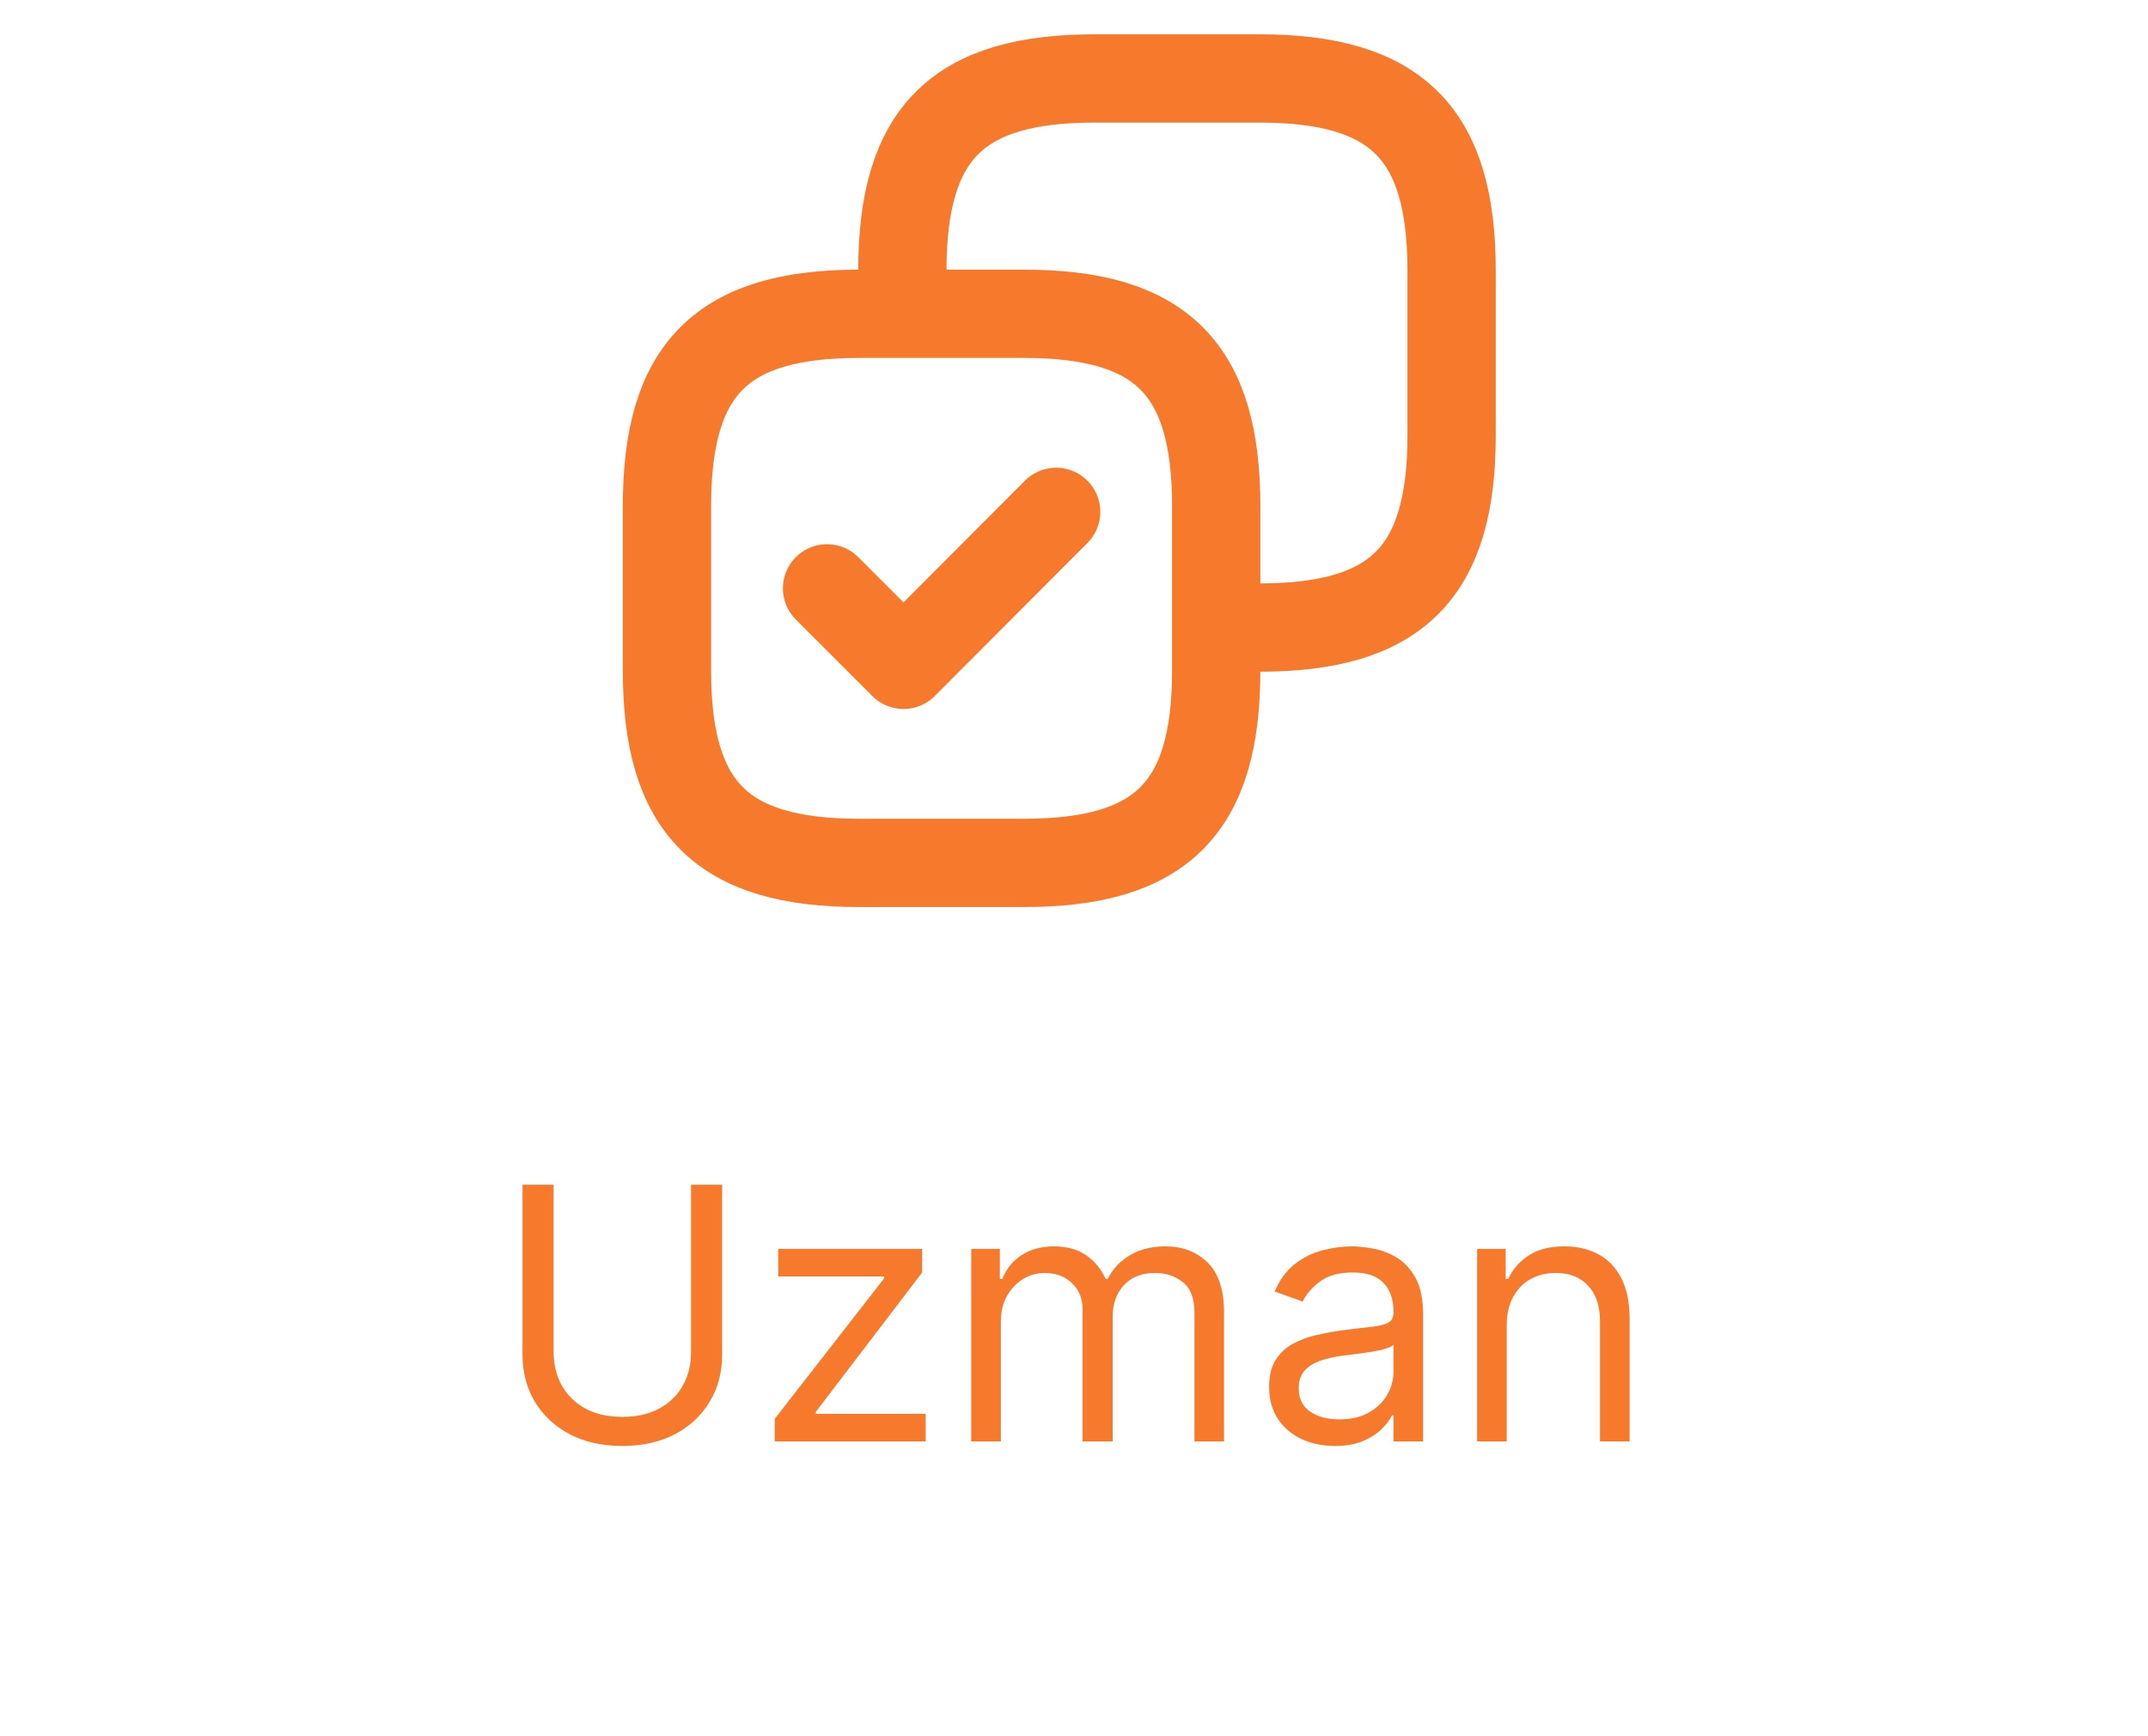 <svg width="73" height="59" viewBox="0 0 73 59" fill="none" xmlns="http://www.w3.org/2000/svg">
<path d="M34.8 10.667H30.667V9.2C30.667 4.533 32.533 2.667 37.2 2.667H42.8C47.467 2.667 49.333 4.533 49.333 9.2V14.8C49.333 19.467 47.467 21.333 42.8 21.333H41.333V17.2M34.8 10.667C39.467 10.667 41.333 12.533 41.333 17.2M34.8 10.667H29.2C24.533 10.667 22.667 12.533 22.667 17.2V22.8C22.667 27.467 24.533 29.333 29.2 29.333H34.8C39.467 29.333 41.333 27.467 41.333 22.8V17.2M28.107 20L30.707 22.6L35.894 17.4" stroke="#F6792C" stroke-width="3" stroke-linecap="round" stroke-linejoin="round"/>
<path d="M23.485 40.273H24.542V46.051C24.542 46.648 24.401 47.18 24.12 47.649C23.842 48.115 23.448 48.483 22.94 48.753C22.431 49.02 21.835 49.153 21.15 49.153C20.465 49.153 19.869 49.02 19.36 48.753C18.852 48.483 18.457 48.115 18.176 47.649C17.897 47.18 17.758 46.648 17.758 46.051V40.273H18.815V45.966C18.815 46.392 18.909 46.771 19.096 47.104C19.284 47.433 19.551 47.693 19.897 47.883C20.247 48.071 20.664 48.165 21.15 48.165C21.636 48.165 22.053 48.071 22.403 47.883C22.752 47.693 23.019 47.433 23.204 47.104C23.392 46.771 23.485 46.392 23.485 45.966V40.273ZM26.329 49V48.233L30.045 43.46V43.392H26.448V42.455H31.34V43.256L27.726 47.994V48.062H31.459V49H26.329ZM33.008 49V42.455H33.98V43.477H34.065C34.202 43.128 34.422 42.856 34.726 42.663C35.03 42.467 35.395 42.369 35.821 42.369C36.253 42.369 36.612 42.467 36.899 42.663C37.189 42.856 37.415 43.128 37.577 43.477H37.645C37.812 43.139 38.064 42.871 38.399 42.672C38.734 42.47 39.136 42.369 39.605 42.369C40.19 42.369 40.669 42.553 41.041 42.919C41.413 43.283 41.599 43.849 41.599 44.619V49H40.594V44.619C40.594 44.136 40.462 43.791 40.197 43.584C39.933 43.376 39.622 43.273 39.264 43.273C38.804 43.273 38.447 43.412 38.194 43.69C37.942 43.966 37.815 44.315 37.815 44.739V49H36.792V44.517C36.792 44.145 36.672 43.845 36.43 43.618C36.189 43.388 35.878 43.273 35.497 43.273C35.236 43.273 34.991 43.342 34.764 43.481C34.54 43.621 34.358 43.814 34.219 44.061C34.082 44.305 34.014 44.588 34.014 44.909V49H33.008ZM45.364 49.153C44.949 49.153 44.573 49.075 44.235 48.919C43.897 48.76 43.628 48.531 43.429 48.233C43.231 47.932 43.131 47.568 43.131 47.142C43.131 46.767 43.205 46.463 43.353 46.23C43.501 45.994 43.698 45.81 43.945 45.676C44.192 45.543 44.465 45.443 44.763 45.378C45.065 45.31 45.367 45.256 45.671 45.216C46.069 45.165 46.391 45.126 46.638 45.101C46.888 45.072 47.07 45.026 47.184 44.96C47.3 44.895 47.358 44.781 47.358 44.619V44.585C47.358 44.165 47.243 43.838 47.013 43.605C46.786 43.372 46.441 43.256 45.978 43.256C45.498 43.256 45.121 43.361 44.849 43.571C44.576 43.781 44.384 44.006 44.273 44.244L43.319 43.903C43.489 43.506 43.716 43.196 44.001 42.974C44.288 42.75 44.6 42.594 44.938 42.506C45.279 42.415 45.614 42.369 45.944 42.369C46.154 42.369 46.395 42.395 46.668 42.446C46.944 42.494 47.209 42.595 47.465 42.749C47.724 42.902 47.938 43.133 48.108 43.443C48.279 43.753 48.364 44.168 48.364 44.688V49H47.358V48.114H47.307C47.239 48.256 47.126 48.408 46.966 48.57C46.807 48.731 46.596 48.869 46.331 48.983C46.067 49.097 45.745 49.153 45.364 49.153ZM45.518 48.25C45.915 48.25 46.251 48.172 46.523 48.016C46.799 47.859 47.006 47.658 47.145 47.41C47.288 47.163 47.358 46.903 47.358 46.631V45.71C47.316 45.761 47.222 45.808 47.077 45.851C46.935 45.891 46.77 45.926 46.583 45.957C46.398 45.986 46.218 46.011 46.042 46.034C45.868 46.054 45.728 46.071 45.62 46.085C45.358 46.119 45.114 46.175 44.887 46.251C44.663 46.325 44.481 46.438 44.341 46.588C44.205 46.736 44.137 46.938 44.137 47.193C44.137 47.543 44.266 47.807 44.525 47.986C44.786 48.162 45.117 48.25 45.518 48.25ZM51.205 45.062V49H50.2V42.455H51.171V43.477H51.257C51.41 43.145 51.643 42.878 51.955 42.676C52.268 42.472 52.671 42.369 53.166 42.369C53.609 42.369 53.997 42.46 54.329 42.642C54.661 42.821 54.92 43.094 55.105 43.46C55.289 43.824 55.382 44.284 55.382 44.841V49H54.376V44.909C54.376 44.395 54.242 43.994 53.975 43.707C53.708 43.418 53.342 43.273 52.876 43.273C52.555 43.273 52.268 43.342 52.015 43.481C51.765 43.621 51.568 43.824 51.423 44.091C51.278 44.358 51.205 44.682 51.205 45.062Z" fill="#F6792C"/>
</svg>
